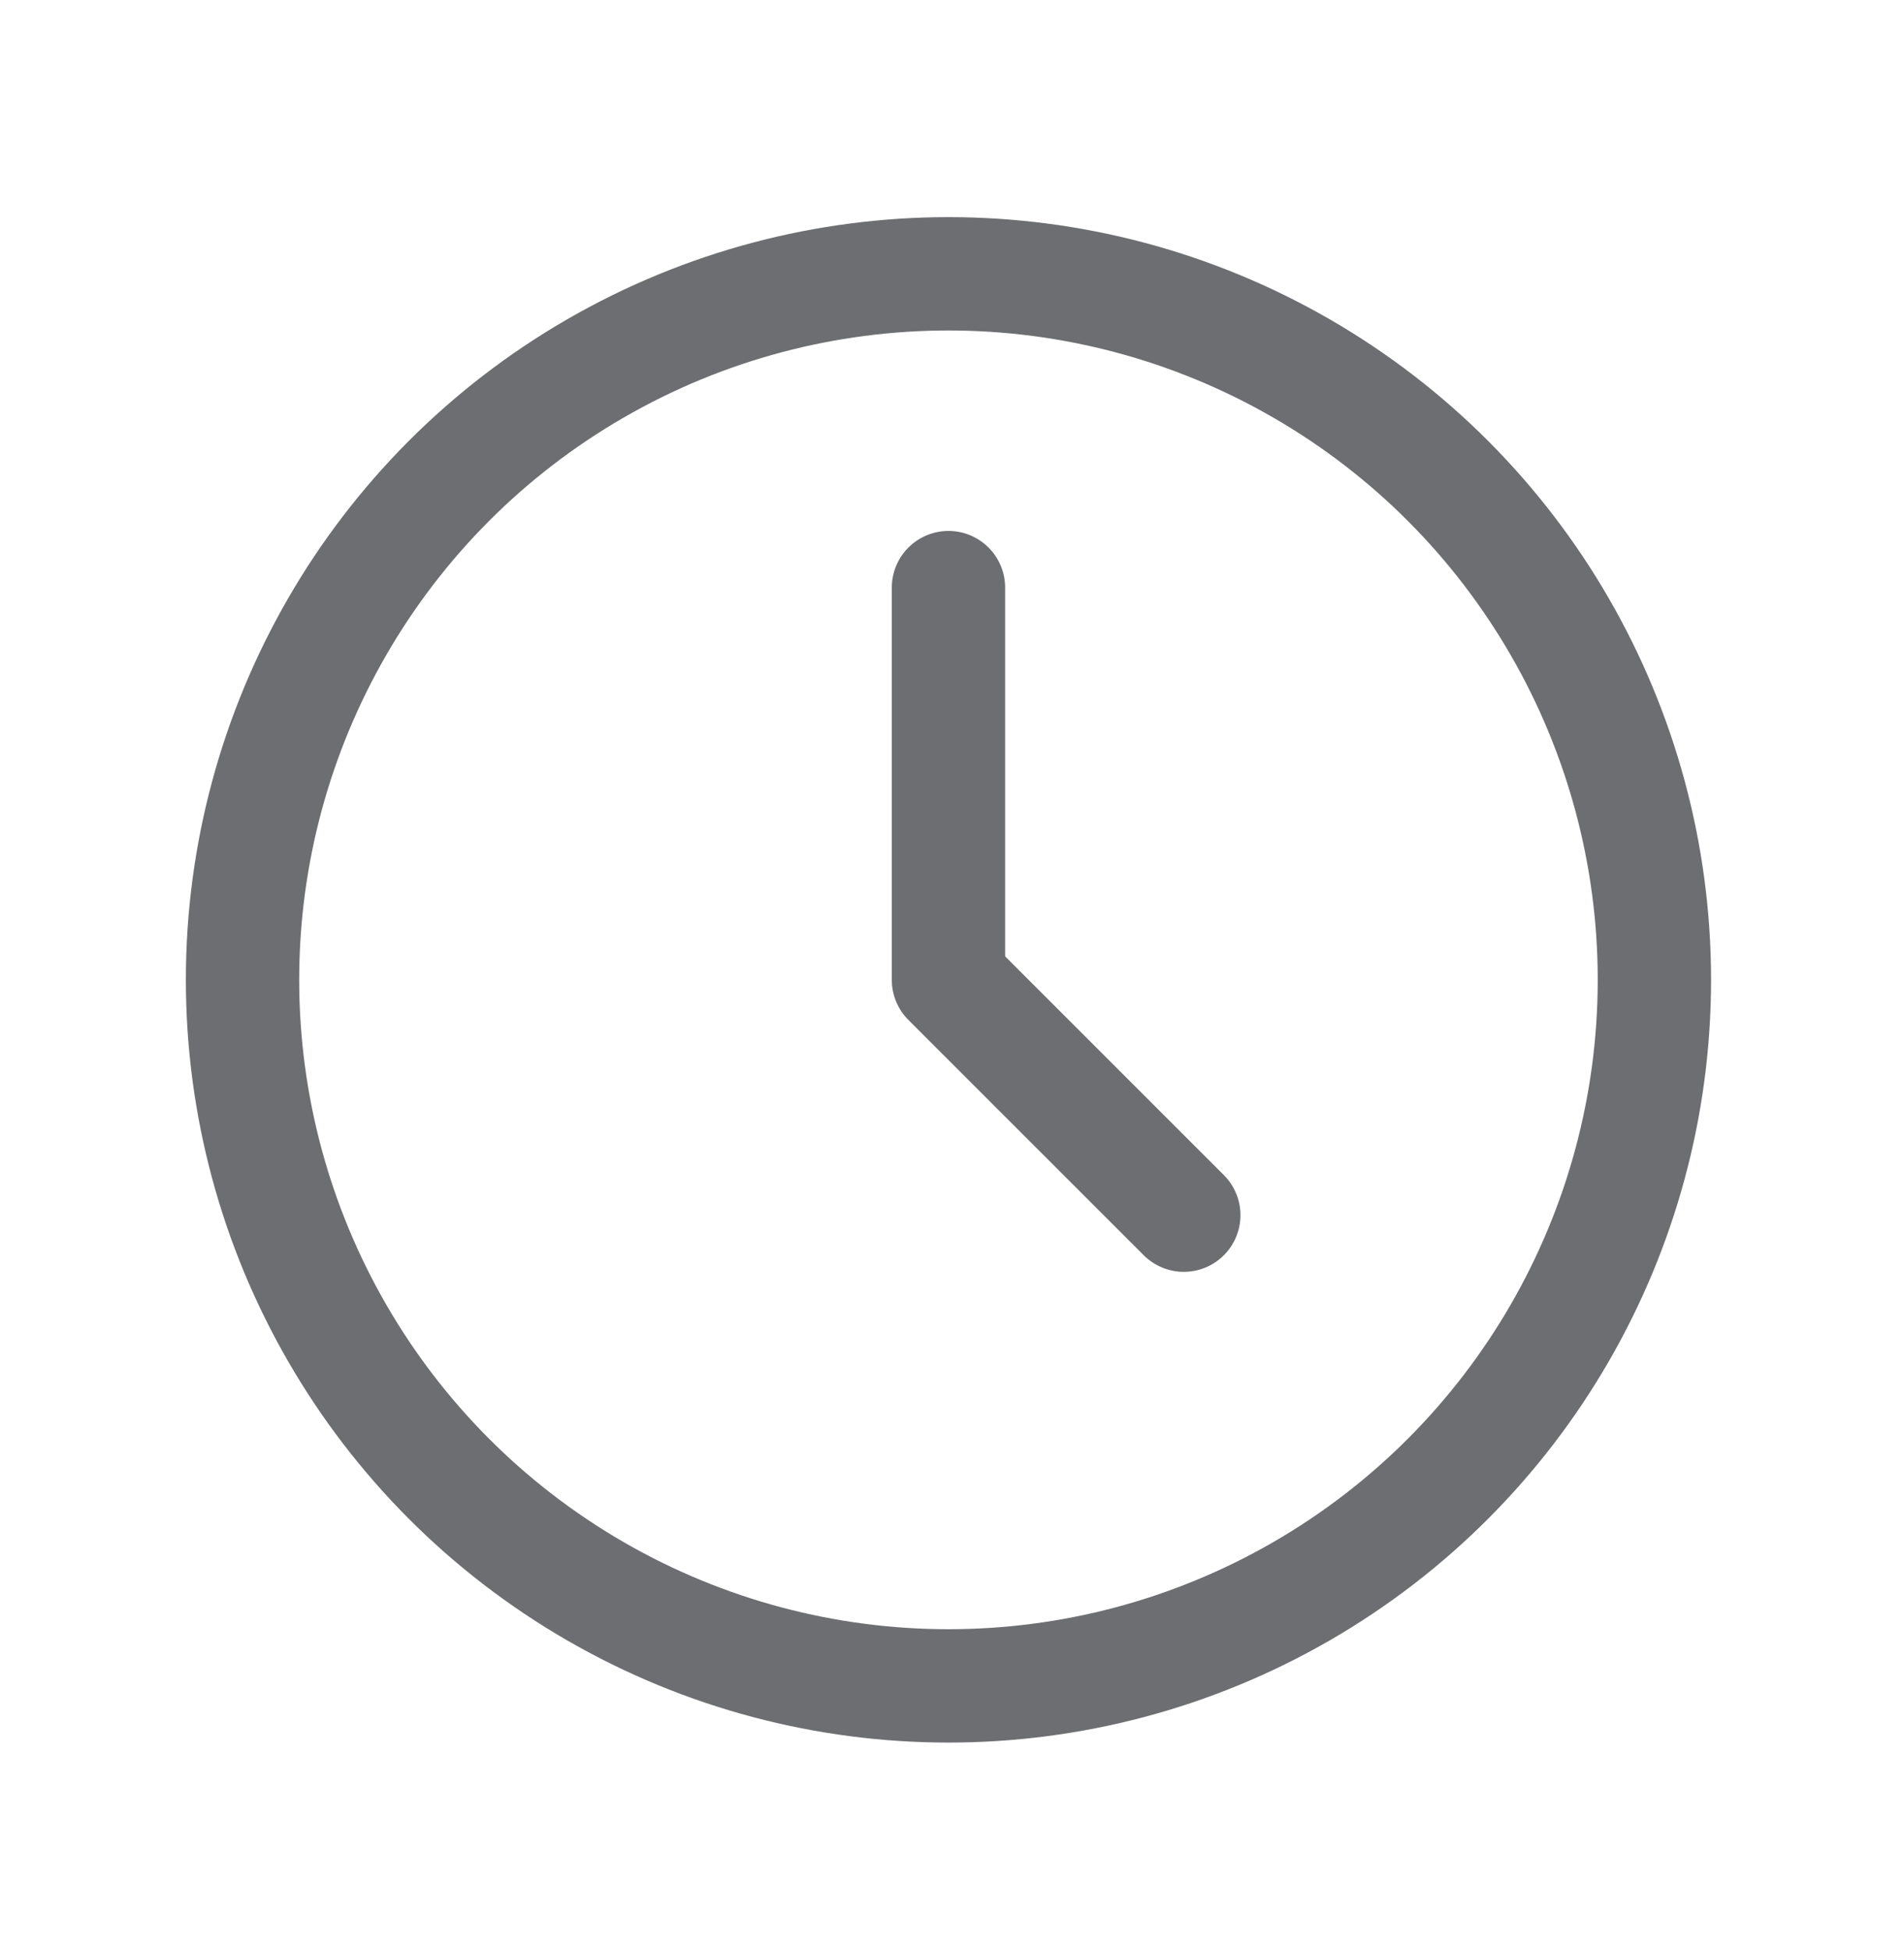 <svg width="42" height="43" viewBox="0 0 42 43" fill="none" xmlns="http://www.w3.org/2000/svg">
<circle cx="20.922" cy="21.611" r="15.572" stroke="#6D6E71" stroke-width="2.5" stroke-linecap="round" stroke-linejoin="round"/>
<path d="M20.922 12.96V21.611L26.113 26.801" stroke="#6D6E71" stroke-width="2.5" stroke-linecap="round" stroke-linejoin="round"/>
</svg>
